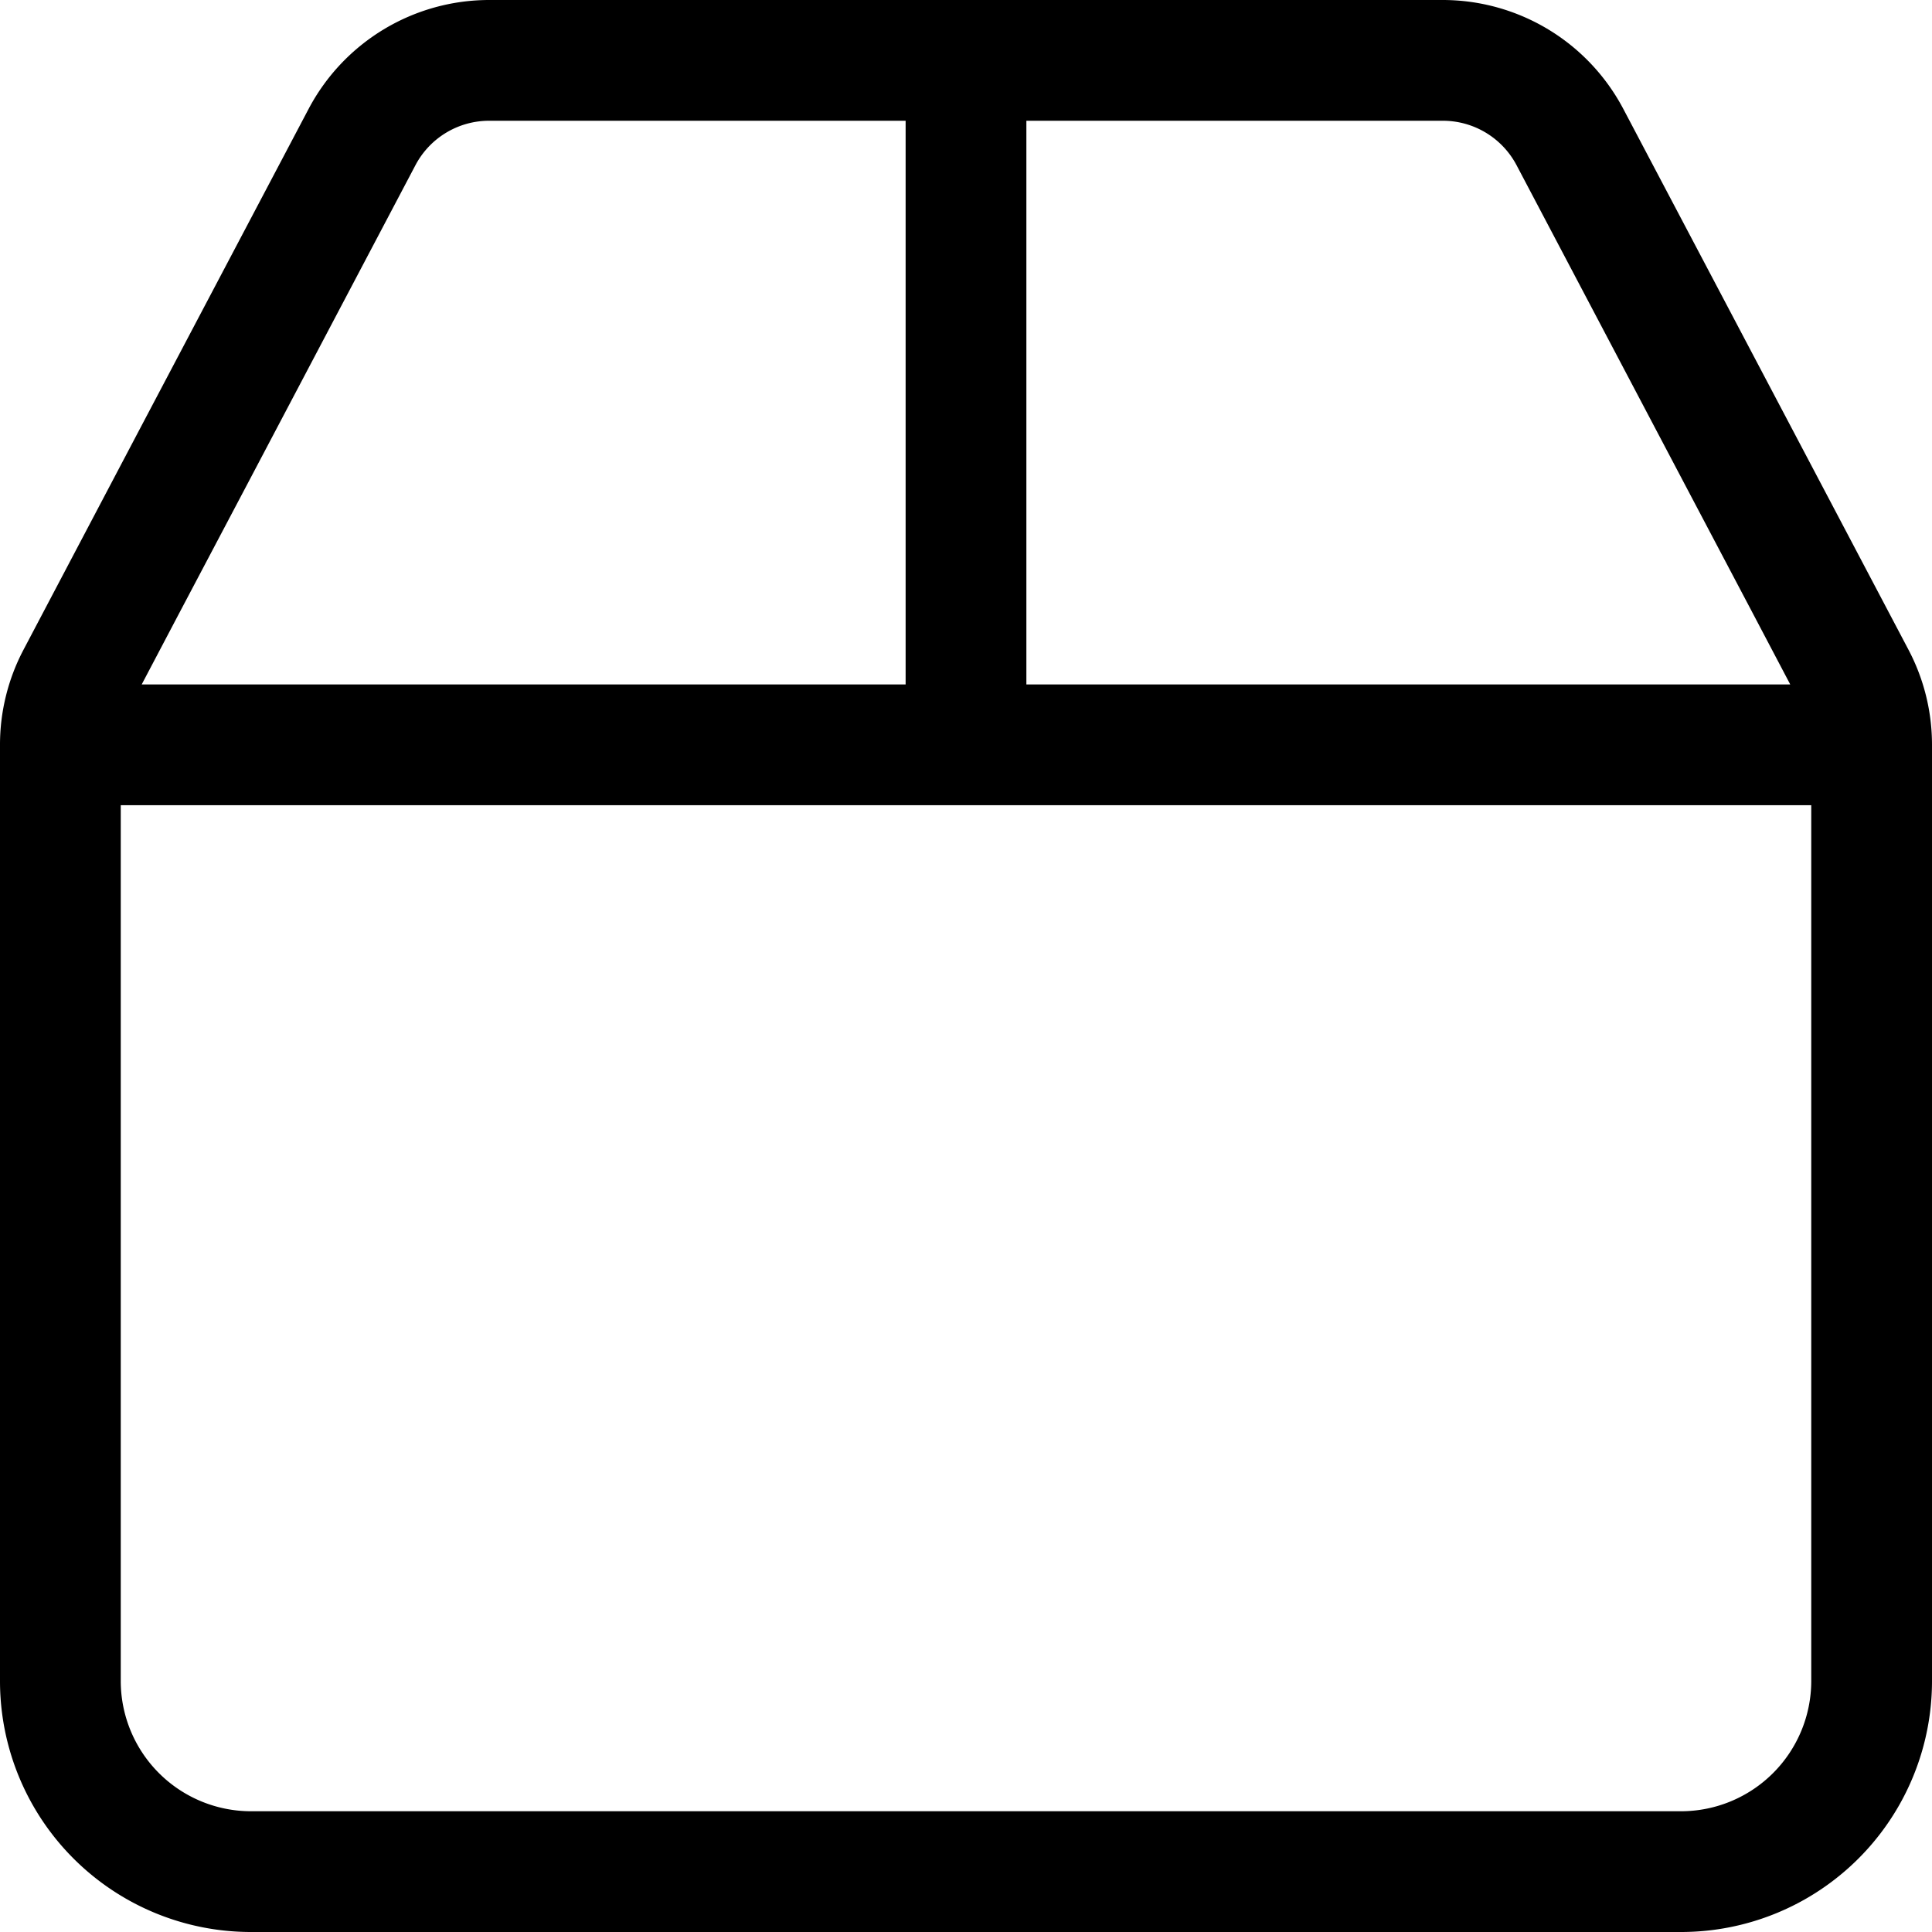 <svg id="f1e5b981-b0fe-409d-96c0-ffe4cc514325" data-name="e0c0fb18-82e6-4b46-ab19-673e5860cd35" xmlns="http://www.w3.org/2000/svg" viewBox="0 0 512 512"><path d="M505.75,172.15l-30.69-58.22-44.83-85A54.13,54.13,0,0,0,382.34,0H129.66A54.13,54.13,0,0,0,81.77,28.89l-44.83,85L6.25,172.15A54,54,0,0,0,0,197.39V445.5A66.5,66.5,0,0,0,66.5,512h379A66.5,66.5,0,0,0,512,445.5V197.39A54,54,0,0,0,505.75,172.15ZM401.92,43.81l44.83,85.05,17.68,33.52,10,19H272V32H382.34A22.08,22.08,0,0,1,401.92,43.81ZM65.25,128.86l44.83-85.05A22.08,22.08,0,0,1,129.66,32H240V181.39H37.55l10-19ZM445.5,480H66.5A34.54,34.54,0,0,1,32,445.5V213.39H480V445.5A34.54,34.54,0,0,1,445.5,480Z" transform="translate(0 0)"/></svg>